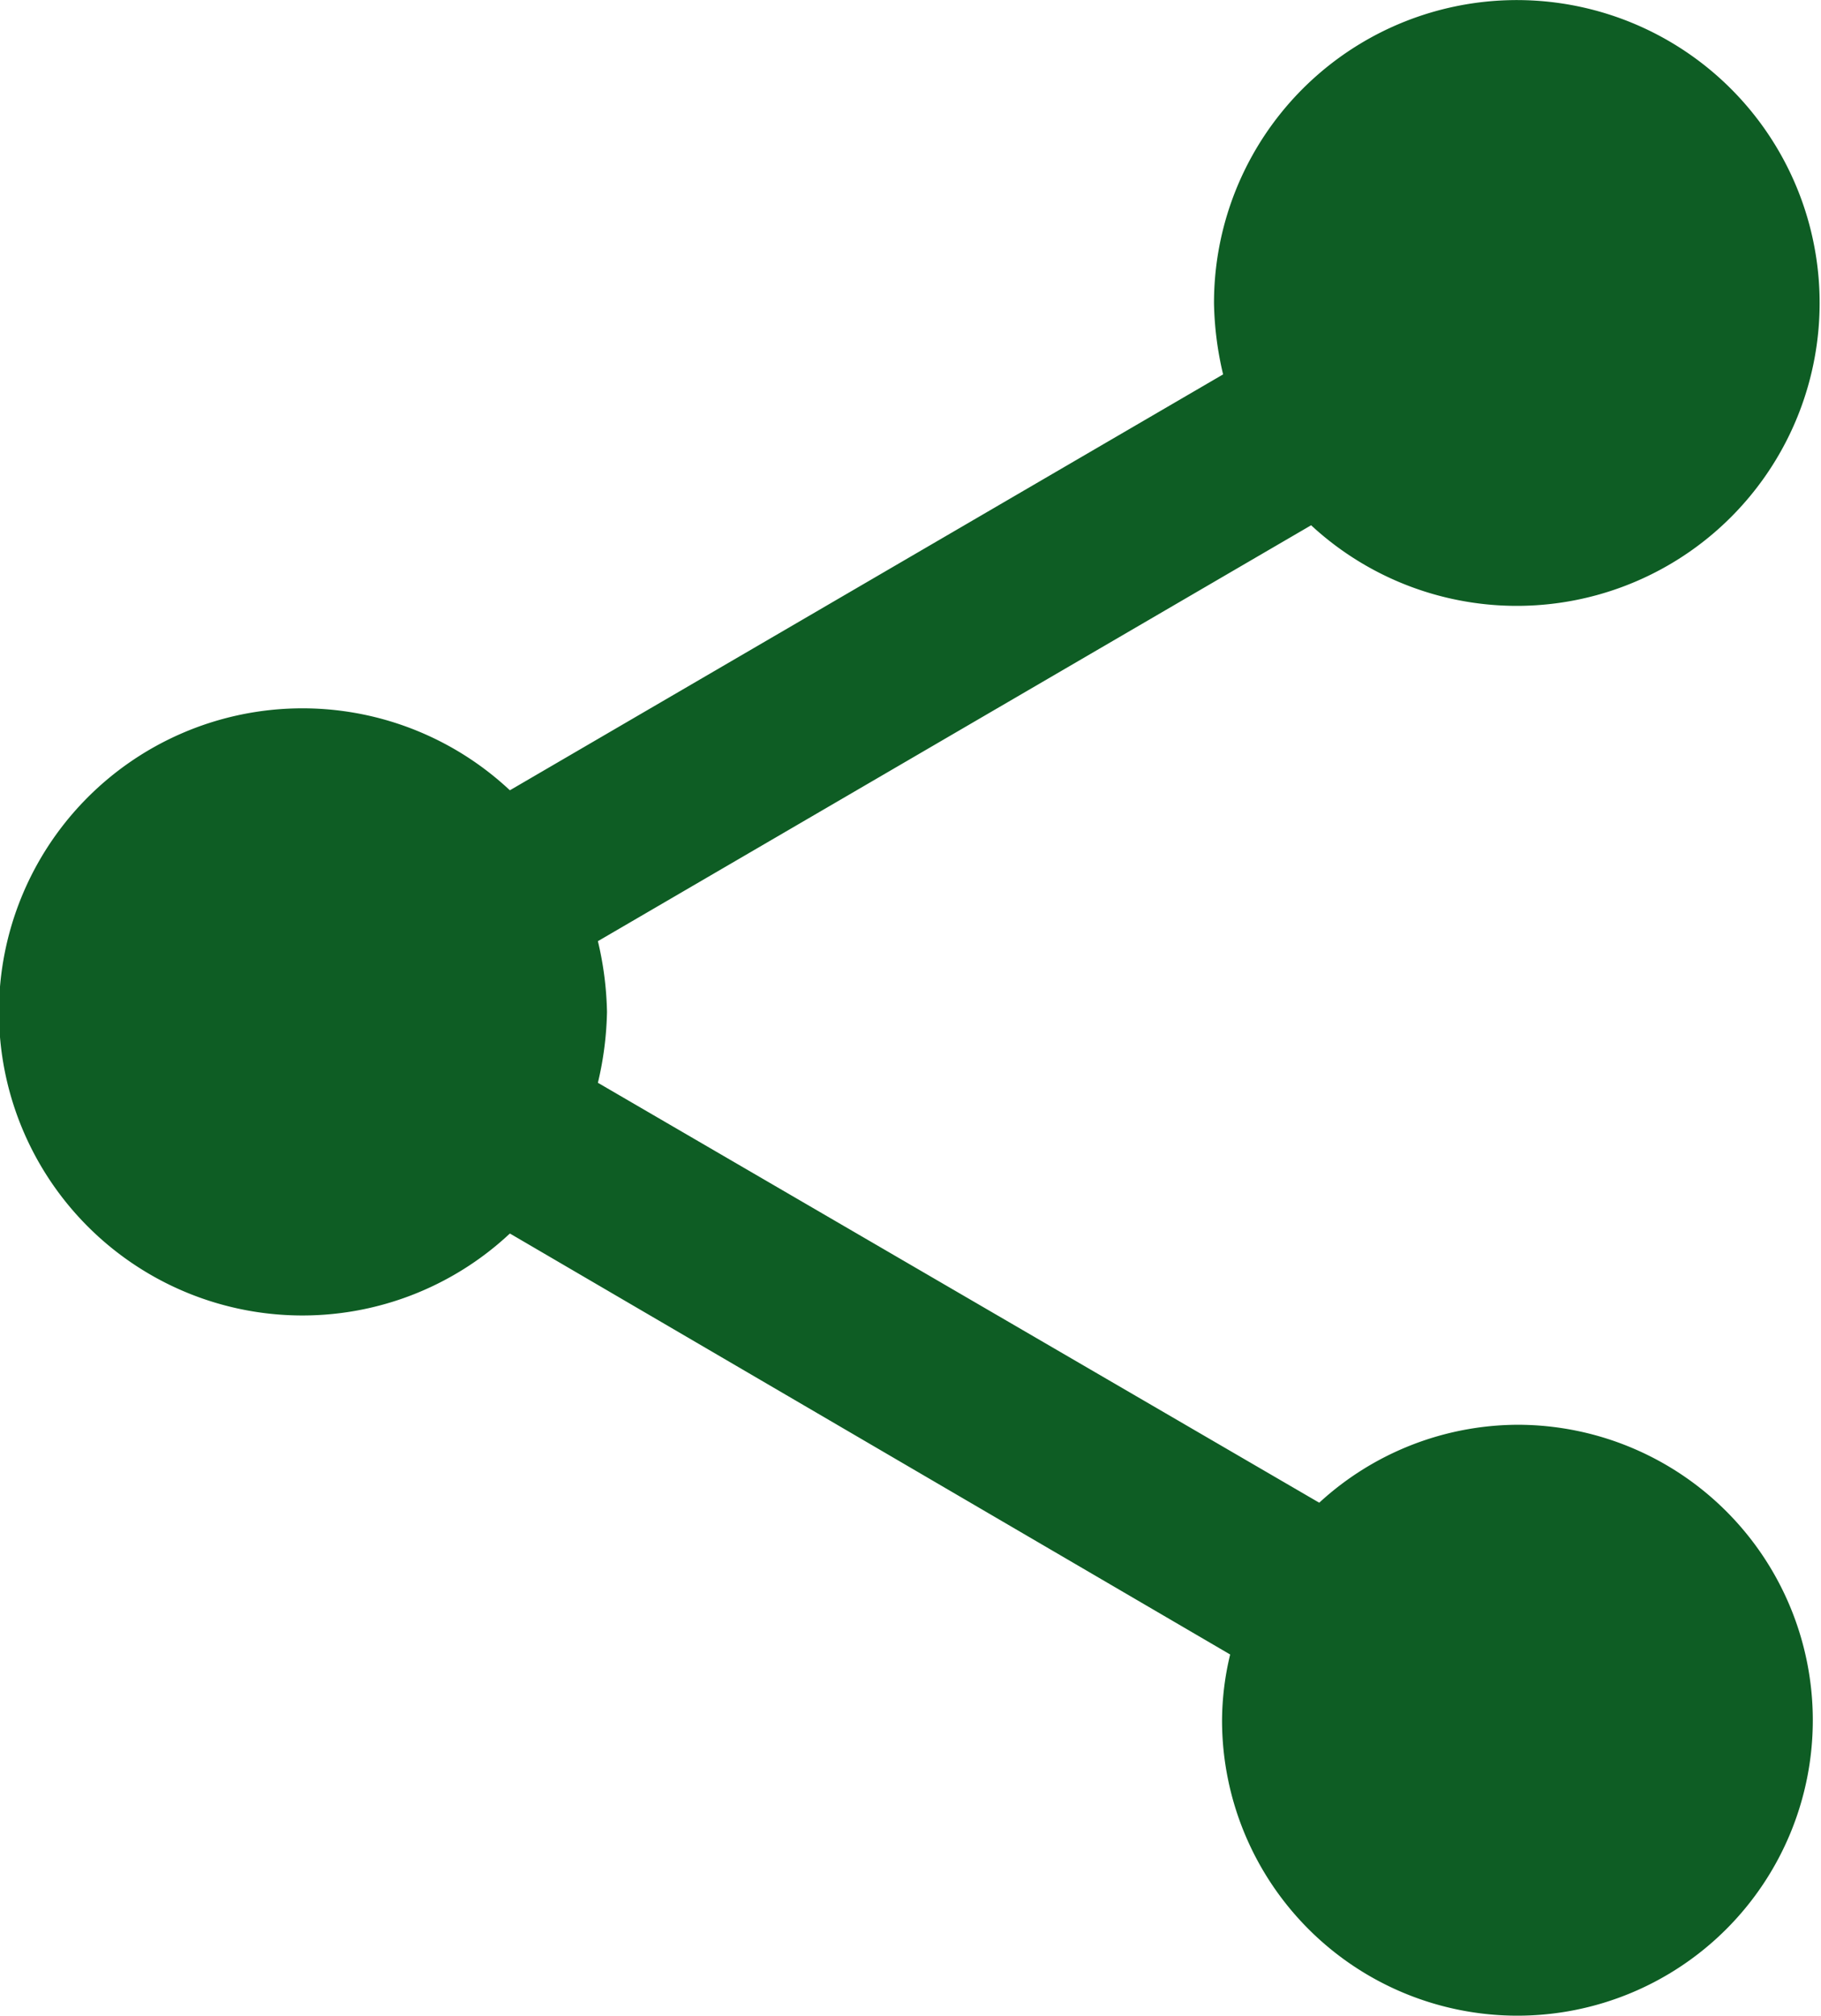 <svg xmlns="http://www.w3.org/2000/svg" width="24" height="26.56" viewBox="0 0 24 26.56">
  <path id="Icon_material-share" data-name="Icon material-share" d="M24.5,21.773A3.883,3.883,0,0,0,21.887,22.8L12.38,17.267a4.365,4.365,0,0,0,.12-.933,4.365,4.365,0,0,0-.12-.933l9.4-5.48A3.991,3.991,0,1,0,20.5,7a4.365,4.365,0,0,0,.12.933l-9.4,5.48a4,4,0,1,0,0,5.84L20.713,24.8a3.762,3.762,0,0,0-.107.867A3.893,3.893,0,1,0,24.5,21.773Z" transform="translate(-4.5 -3)" fill="#0e5d24"/>
</svg>
